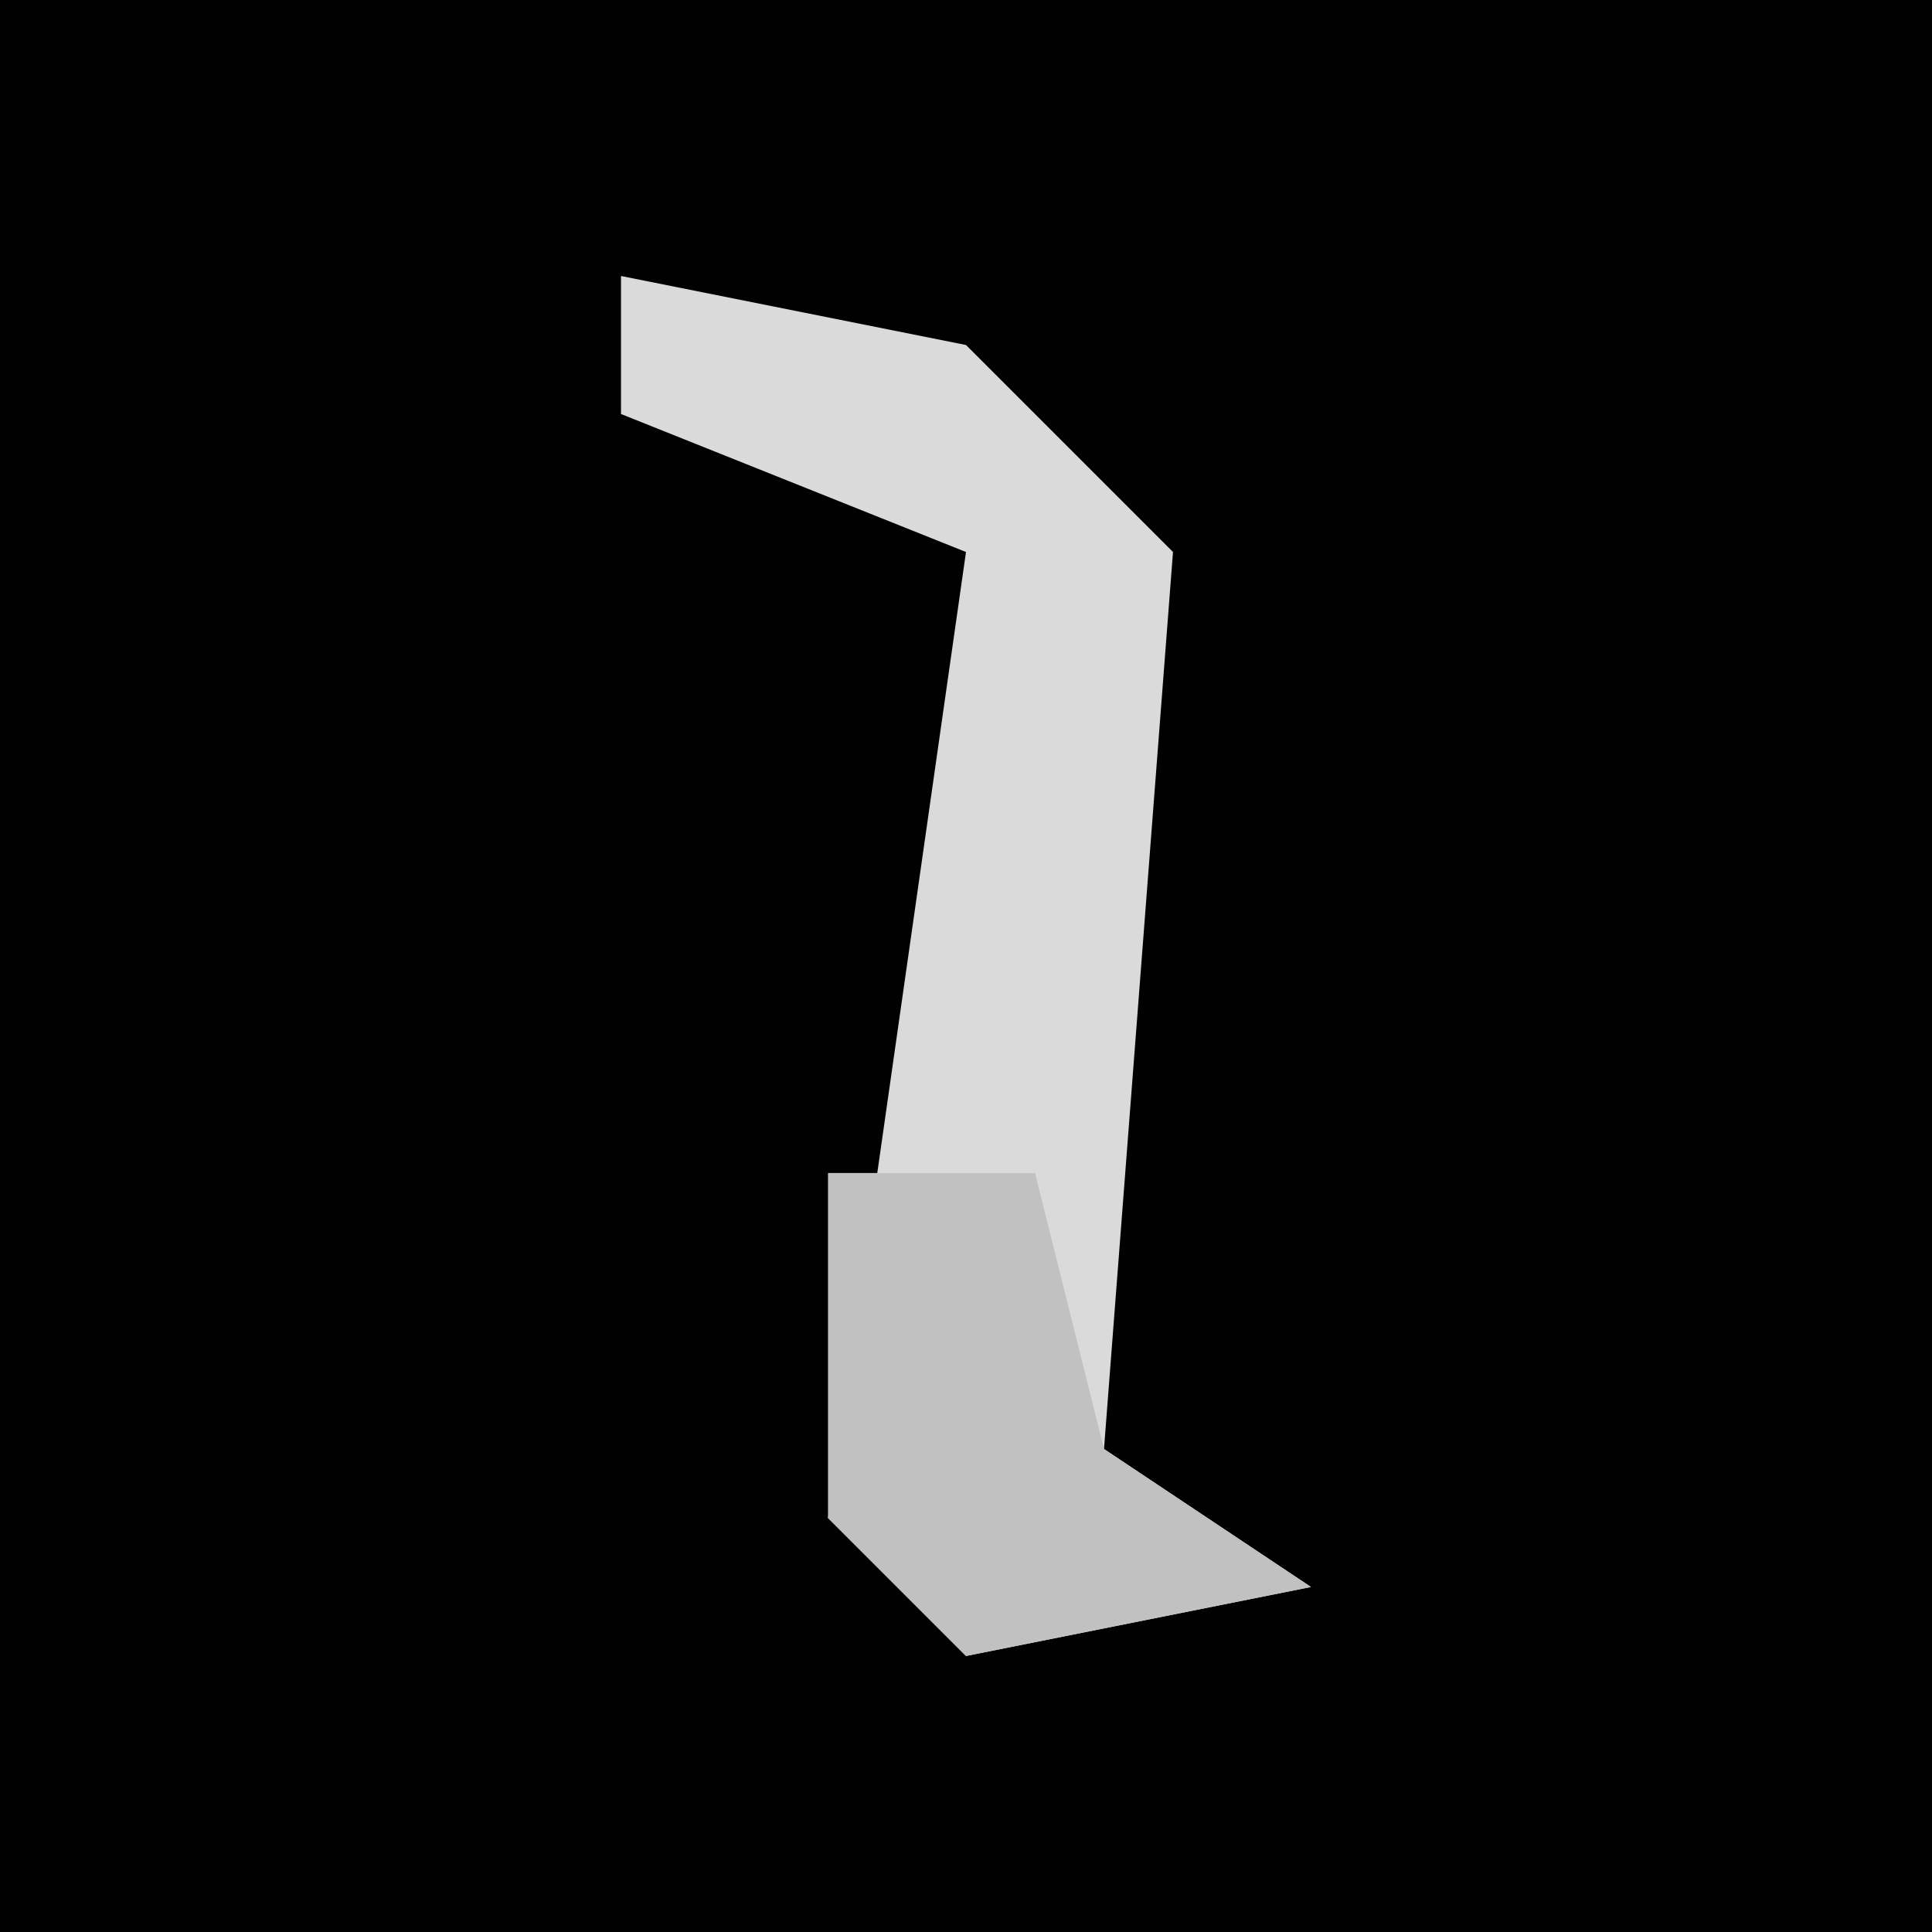 <?xml version="1.0" encoding="UTF-8"?>
<svg version="1.1" xmlns="http://www.w3.org/2000/svg" width="28" height="28">
<path d="M0,0 L28,0 L28,28 L0,28 Z " fill="#010101" transform="translate(0,0)"/>
<path d="M0,0 L5,1 L8,4 L7,17 L10,19 L5,20 L3,18 L4,11 L5,4 L0,2 Z " fill="#DADADA" transform="translate(9,4)"/>
<path d="M0,0 L3,0 L4,4 L7,6 L2,7 L0,5 Z " fill="#C1C1C1" transform="translate(12,17)"/>
</svg>
